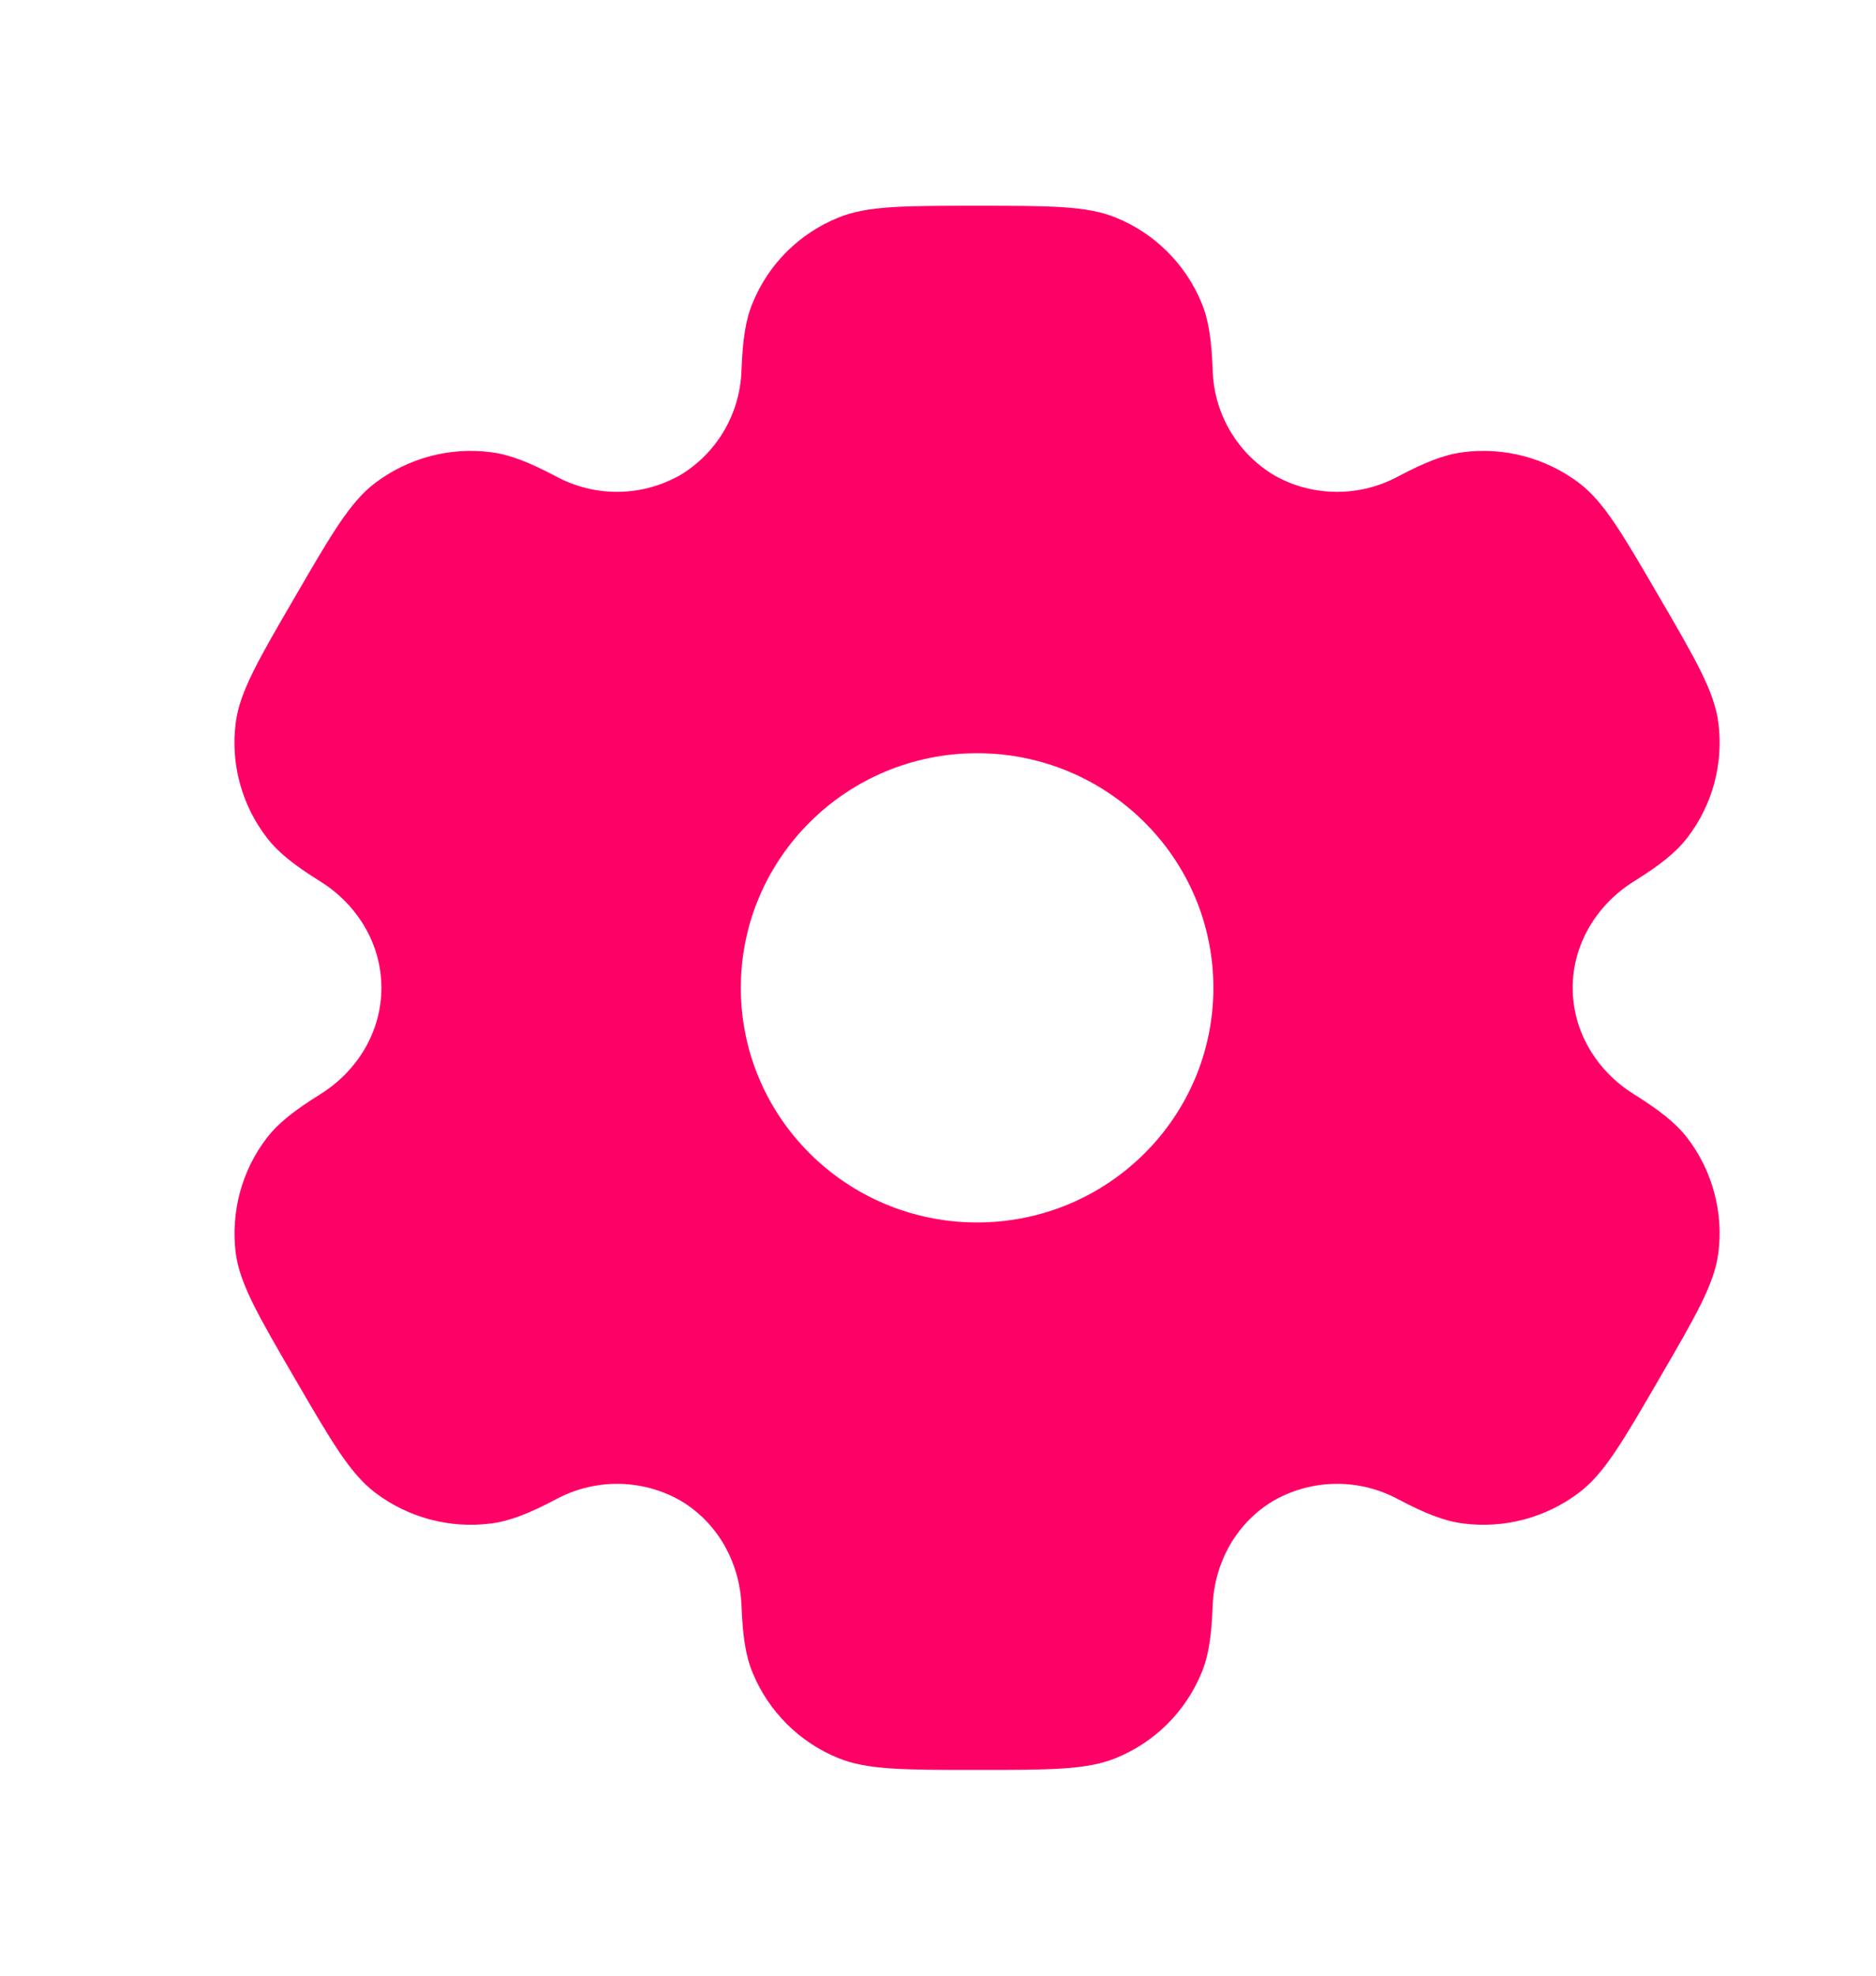 <svg width="19" height="20" viewBox="0 0 19 20" fill="none" xmlns="http://www.w3.org/2000/svg">
<path fill-rule="evenodd" clip-rule="evenodd" d="M11.304 2.204C11.011 2.083 10.639 2.083 9.896 2.083C9.152 2.083 8.781 2.083 8.487 2.204C8.294 2.283 8.118 2.399 7.97 2.546C7.822 2.693 7.705 2.868 7.625 3.061C7.55 3.237 7.522 3.444 7.51 3.744C7.504 3.961 7.443 4.174 7.333 4.361C7.223 4.549 7.067 4.705 6.88 4.815C6.689 4.921 6.474 4.978 6.255 4.979C6.037 4.98 5.822 4.926 5.63 4.822C5.362 4.681 5.168 4.603 4.976 4.578C4.557 4.523 4.134 4.636 3.797 4.891C3.545 5.083 3.359 5.403 2.988 6.042C2.616 6.68 2.43 7 2.388 7.312C2.333 7.729 2.447 8.15 2.705 8.483C2.822 8.635 2.988 8.763 3.243 8.922C3.621 9.158 3.863 9.558 3.863 10C3.863 10.442 3.621 10.842 3.244 11.077C2.988 11.237 2.822 11.365 2.704 11.517C2.577 11.682 2.484 11.87 2.43 12.071C2.376 12.272 2.362 12.481 2.388 12.688C2.43 12.999 2.616 13.319 2.988 13.958C3.36 14.597 3.545 14.916 3.797 15.108C4.133 15.364 4.557 15.477 4.976 15.422C5.168 15.397 5.362 15.319 5.63 15.178C5.822 15.074 6.037 15.02 6.256 15.021C6.474 15.022 6.689 15.078 6.88 15.184C7.265 15.406 7.493 15.814 7.51 16.256C7.522 16.556 7.55 16.762 7.625 16.939C7.786 17.327 8.096 17.636 8.487 17.796C8.78 17.917 9.152 17.917 9.896 17.917C10.639 17.917 11.011 17.917 11.304 17.796C11.498 17.717 11.673 17.601 11.821 17.454C11.969 17.307 12.087 17.132 12.167 16.939C12.242 16.762 12.27 16.556 12.282 16.256C12.298 15.814 12.527 15.405 12.912 15.184C13.103 15.078 13.318 15.022 13.536 15.021C13.755 15.02 13.97 15.074 14.162 15.178C14.43 15.319 14.624 15.397 14.815 15.422C15.235 15.477 15.659 15.364 15.995 15.108C16.247 14.917 16.433 14.597 16.804 13.958C17.176 13.319 17.361 13 17.403 12.688C17.43 12.481 17.416 12.272 17.361 12.071C17.307 11.87 17.214 11.681 17.087 11.517C16.969 11.365 16.804 11.237 16.548 11.077C16.171 10.842 15.928 10.442 15.928 10C15.928 9.558 16.171 9.158 16.547 8.923C16.804 8.763 16.969 8.635 17.087 8.483C17.214 8.318 17.308 8.13 17.362 7.929C17.416 7.728 17.43 7.519 17.403 7.312C17.361 7 17.176 6.68 16.804 6.042C16.432 5.403 16.247 5.084 15.995 4.891C15.658 4.636 15.234 4.523 14.815 4.578C14.624 4.603 14.43 4.681 14.162 4.822C13.97 4.926 13.755 4.98 13.536 4.979C13.317 4.978 13.102 4.922 12.911 4.815C12.724 4.705 12.568 4.548 12.458 4.361C12.348 4.174 12.287 3.961 12.282 3.744C12.27 3.443 12.242 3.237 12.167 3.061C12.087 2.868 11.969 2.693 11.821 2.546C11.673 2.399 11.498 2.283 11.304 2.204ZM9.896 12.375C11.218 12.375 12.289 11.312 12.289 10C12.289 8.688 11.217 7.625 9.896 7.625C8.575 7.625 7.503 8.688 7.503 10C7.503 11.312 8.575 12.375 9.896 12.375Z" fill="#FF0066"/>
</svg>
